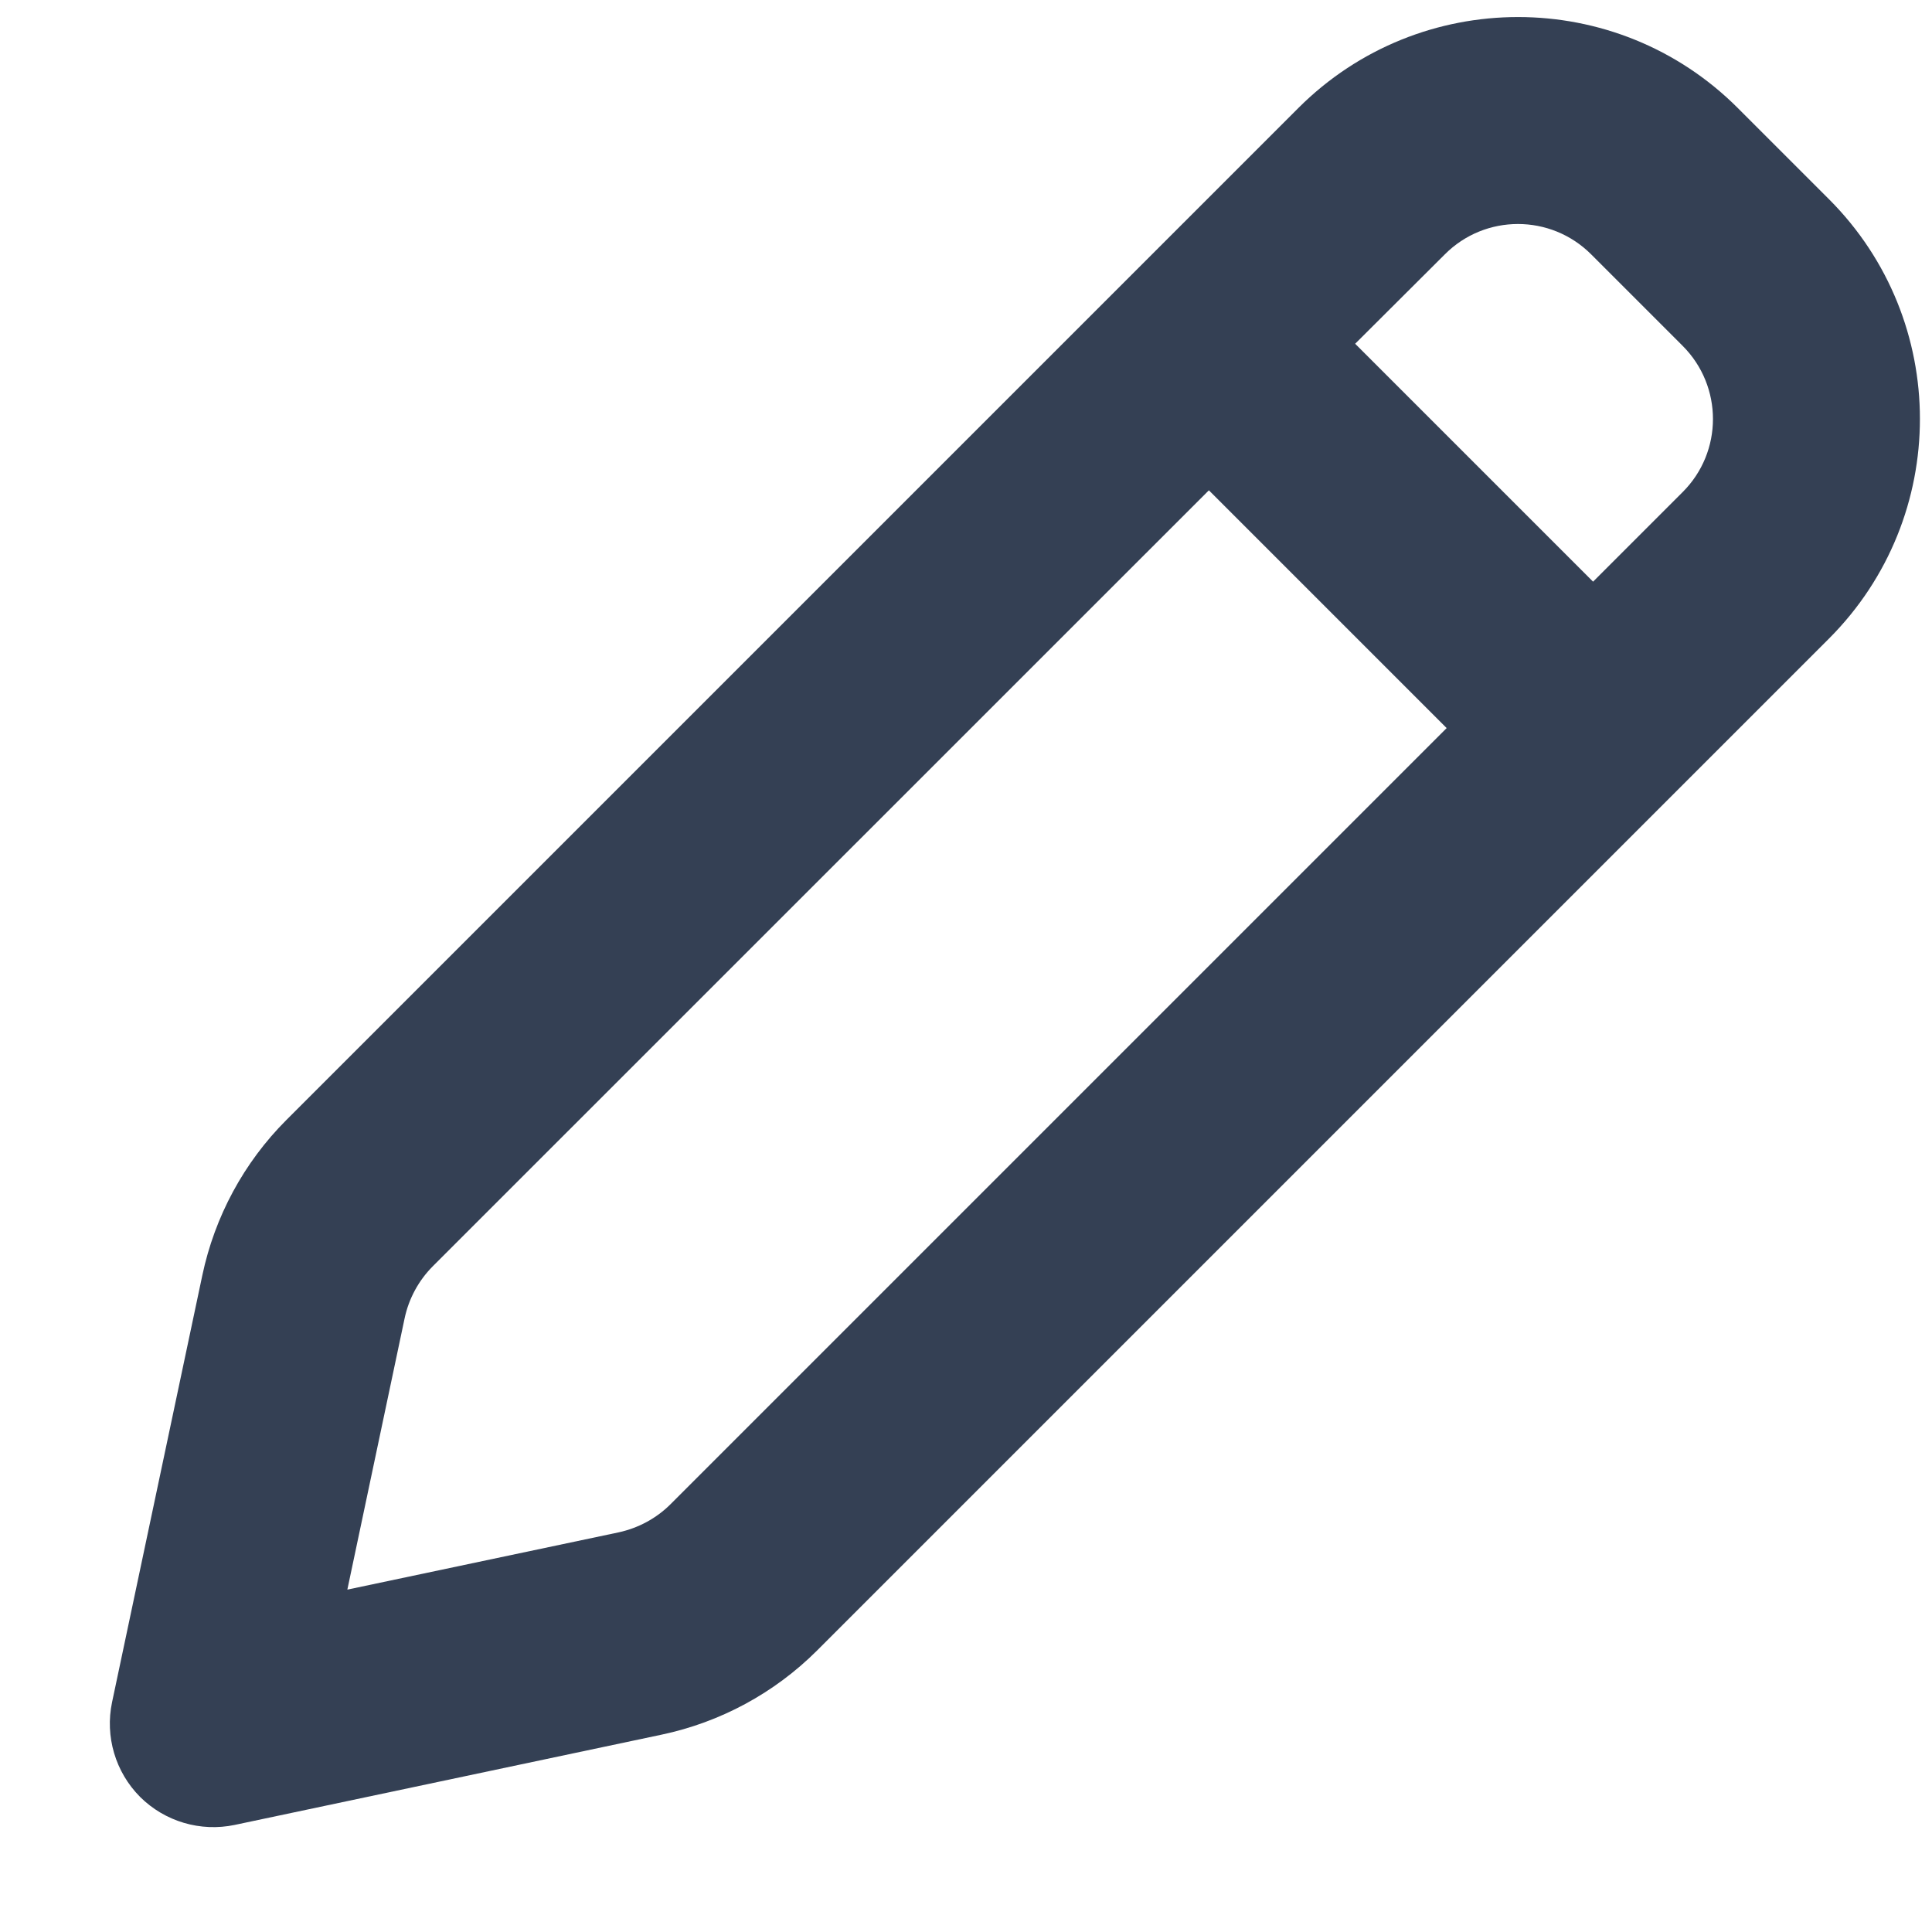 <svg width="14" height="14" viewBox="0 0 14 14" fill="none" xmlns="http://www.w3.org/2000/svg">
<path d="M9.409 0.782C10.288 -0.096 11.713 -0.096 12.592 0.782L13.254 1.444C14.132 2.323 14.132 3.748 13.254 4.627L5.92 11.961C5.611 12.269 5.22 12.48 4.794 12.57L1.701 13.224C1.453 13.276 1.195 13.2 1.015 13.021C0.836 12.841 0.76 12.583 0.812 12.335L1.466 9.242C1.556 8.816 1.767 8.424 2.075 8.116L9.409 0.782ZM3.135 9.177C3.033 9.28 2.962 9.411 2.932 9.553L2.517 11.519L4.483 11.104C4.625 11.073 4.756 11.003 4.859 10.9L10.483 5.276L8.76 3.553L3.135 9.177ZM11.53 1.843C11.237 1.55 10.762 1.55 10.47 1.843L9.82 2.491L11.544 4.215L12.193 3.566C12.486 3.274 12.486 2.799 12.193 2.506L11.53 1.843Z" fill="#344054"/>
</svg>
